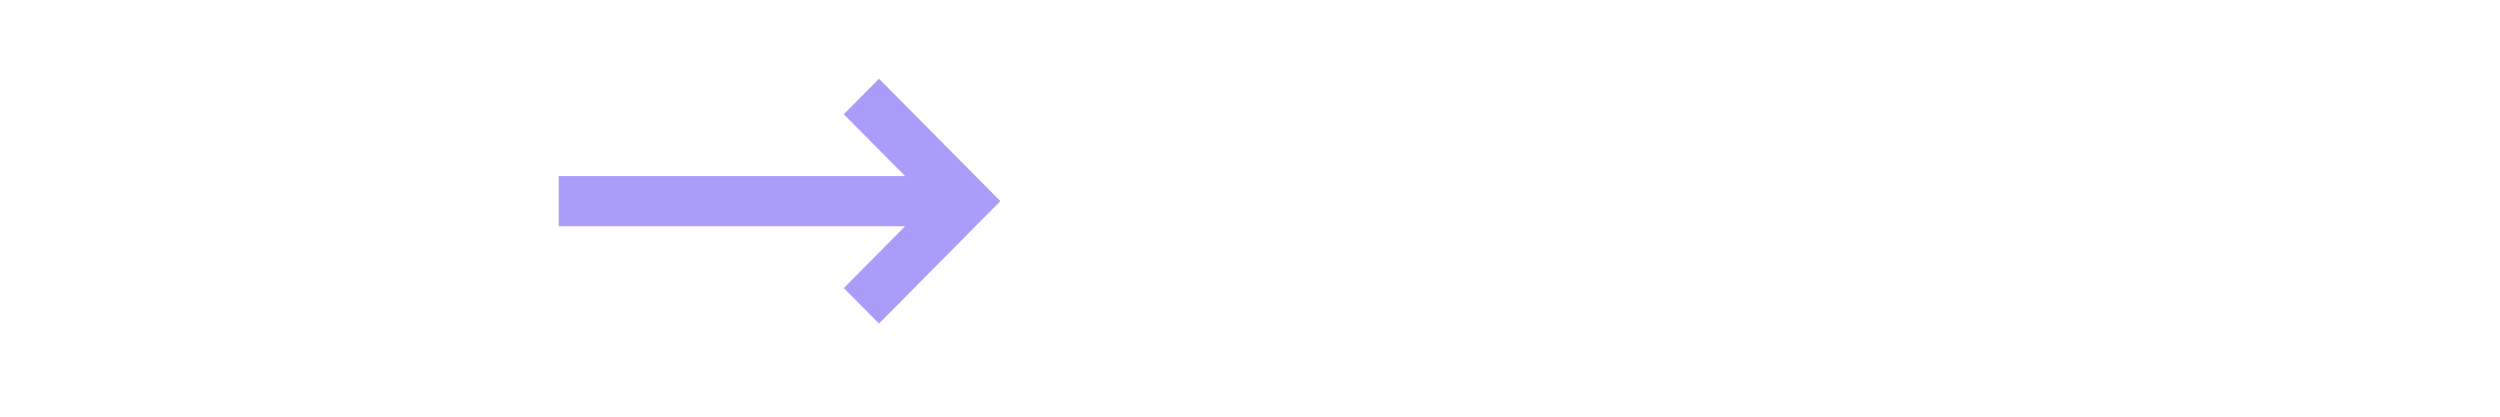 <svg width="168" height="28" viewBox="0 0 168 28" fill="none" xmlns="http://www.w3.org/2000/svg">
<g filter="url(#filter0_d_24531_5153)">
<path d="M33.241 0.331V11.74C33.241 14.429 32.505 16.483 31.035 17.901C29.564 19.3 27.478 20 24.779 20C23.438 20 22.237 19.807 21.176 19.42C20.133 19.033 19.277 18.49 18.606 17.79C17.918 18.49 17.052 19.033 16.009 19.42C14.966 19.807 13.784 20 12.462 20C9.763 20 7.677 19.3 6.206 17.901C4.735 16.483 4 14.429 4 11.74V0.331H8.524V11.602C8.524 13.168 8.85 14.328 9.502 15.083C10.153 15.819 11.122 16.188 12.406 16.188C15.032 16.188 16.344 14.659 16.344 11.602V0.331H20.869V11.602C20.869 14.659 22.191 16.188 24.834 16.188C27.404 16.188 28.689 14.659 28.689 11.602V0.331H33.241Z" fill="white"/>
<path d="M101.687 0.331V11.74C101.687 14.429 100.951 16.483 99.48 17.901C98.01 19.3 95.924 20 93.225 20C91.884 20 90.683 19.807 89.622 19.42C88.579 19.033 87.723 18.49 87.052 17.79C86.364 18.49 85.498 19.033 84.455 19.42C83.412 19.807 82.23 20 80.908 20C78.208 20 76.123 19.3 74.652 17.901C73.181 16.483 72.446 14.429 72.446 11.74V0.331H76.97V11.602C76.97 13.168 77.296 14.328 77.948 15.083C78.599 15.819 79.568 16.188 80.852 16.188C83.478 16.188 84.79 14.659 84.79 11.602V0.331H89.314V11.602C89.314 14.659 90.636 16.188 93.28 16.188C95.85 16.188 97.134 14.659 97.134 11.602V0.331H101.687Z" fill="white"/>
<path d="M114.957 0C116.763 0 118.337 0.35 119.677 1.05C121.018 1.75 122.061 2.781 122.805 4.144C123.55 5.506 123.922 7.155 123.922 9.088V19.669H119.398V15.028H110.461V19.669H105.992V9.088C105.992 7.155 106.365 5.506 107.11 4.144C107.854 2.781 108.897 1.75 110.238 1.05C111.578 0.35 113.151 0 114.957 0ZM119.398 11.437V8.674C119.398 7.072 118.998 5.866 118.197 5.055C117.396 4.227 116.307 3.812 114.93 3.812C113.533 3.812 112.435 4.227 111.634 5.055C110.852 5.866 110.461 7.072 110.461 8.674V11.437H119.398Z" fill="white"/>
<path d="M146.638 0.331L138.176 19.669H133.708L125.273 0.331H130.161L136.109 14.144L142.142 0.331H146.638Z" fill="white"/>
<path d="M164 18.011C163.069 18.637 161.896 19.125 160.481 19.475C159.085 19.825 157.595 20 156.013 20C154.039 20 152.363 19.761 150.985 19.282C149.608 18.785 148.565 18.103 147.857 17.238C147.15 16.354 146.796 15.35 146.796 14.226C146.796 13.195 147.085 12.284 147.662 11.492C148.239 10.7 149.03 10.111 150.036 9.724C149.273 9.319 148.677 8.766 148.248 8.066C147.839 7.366 147.634 6.584 147.634 5.718C147.634 4.669 147.96 3.711 148.612 2.845C149.263 1.98 150.25 1.289 151.572 0.773C152.894 0.258 154.514 0 156.431 0C157.698 0 158.936 0.129 160.146 0.387C161.356 0.626 162.408 0.958 163.302 1.381L162.045 4.807C160.332 4.015 158.517 3.619 156.599 3.619C155.147 3.619 154.048 3.84 153.303 4.282C152.577 4.705 152.214 5.285 152.214 6.022C152.214 6.704 152.456 7.228 152.94 7.597C153.443 7.947 154.197 8.122 155.203 8.122H160.537V11.658H154.923C153.788 11.658 152.912 11.851 152.298 12.238C151.684 12.624 151.376 13.186 151.376 13.923C151.376 14.696 151.767 15.304 152.549 15.746C153.35 16.169 154.57 16.381 156.208 16.381C157.362 16.381 158.517 16.234 159.671 15.939C160.825 15.626 161.803 15.193 162.604 14.641L164 18.011Z" fill="white"/>
<path d="M60.823 11.203H37.548V7.83H60.823L56.702 3.675L59.067 1.291L67.226 9.516L59.067 17.742L56.702 15.358L60.823 11.203Z" fill="#AA9DFA"/>
</g>
<defs>
<filter id="filter0_d_24531_5153" x="0" y="0" width="168" height="28" filterUnits="userSpaceOnUse" color-interpolation-filters="sRGB">
<feFlood flood-opacity="0" result="BackgroundImageFix"/>
<feColorMatrix in="SourceAlpha" type="matrix" values="0 0 0 0 0 0 0 0 0 0 0 0 0 0 0 0 0 0 127 0" result="hardAlpha"/>
<feOffset dy="4"/>
<feGaussianBlur stdDeviation="2"/>
<feComposite in2="hardAlpha" operator="out"/>
<feColorMatrix type="matrix" values="0 0 0 0 0 0 0 0 0 0 0 0 0 0 0 0 0 0 0.25 0"/>
<feBlend mode="normal" in2="BackgroundImageFix" result="effect1_dropShadow_24531_5153"/>
<feBlend mode="normal" in="SourceGraphic" in2="effect1_dropShadow_24531_5153" result="shape"/>
</filter>
</defs>
</svg>
